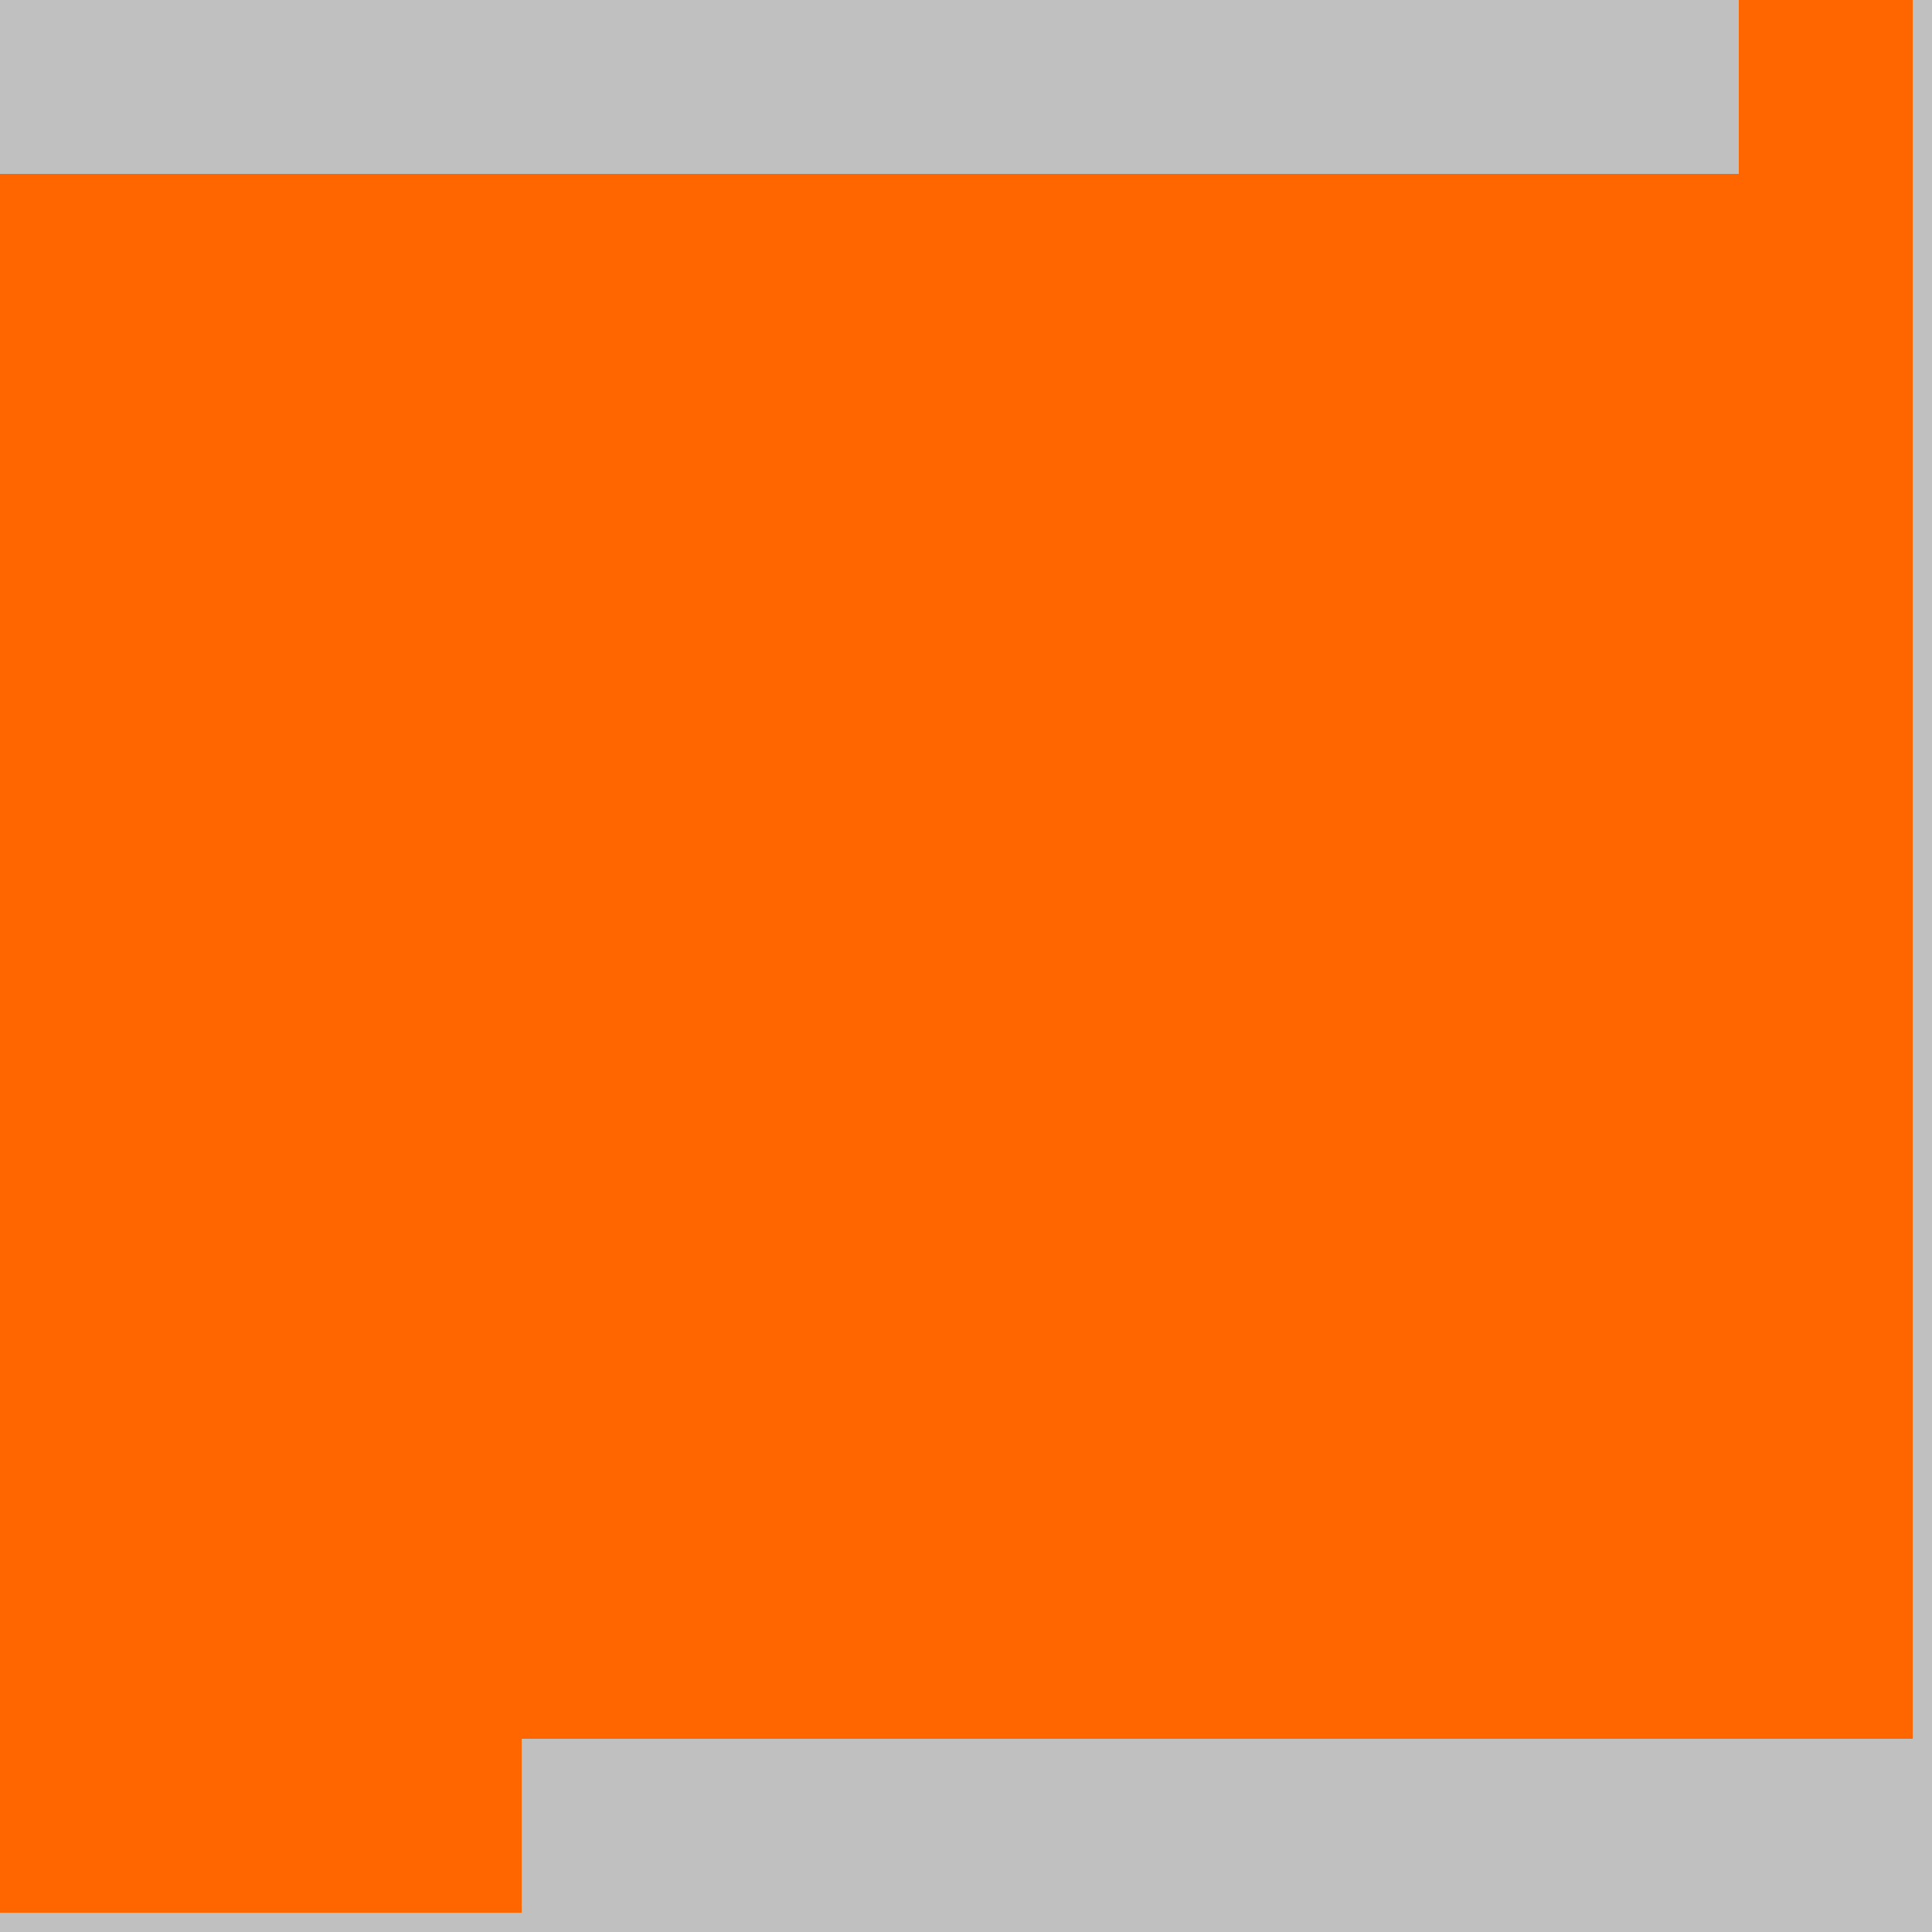 <?xml version="1.0" encoding="UTF-8"?>
<svg xmlns="http://www.w3.org/2000/svg" version="1.1" height="800" width="800"><rect x="0" y="0" width="800" height="800" fill="rgb(192,192,192)" /><rect x="0" y="0" width="72" height="72" fill="none" /><rect x="72" y="0" width="72" height="72" fill="none" /><rect x="144" y="0" width="72" height="72" fill="none" /><rect x="216" y="0" width="72" height="72" fill="none" /><rect x="288" y="0" width="72" height="72" fill="none" /><rect x="360" y="0" width="72" height="72" fill="none" /><rect x="432" y="0" width="72" height="72" fill="none" /><rect x="504" y="0" width="72" height="72" fill="none" /><rect x="576" y="0" width="72" height="72" fill="none" /><rect x="648" y="0" width="72" height="72" fill="none" /><rect x="720" y="0" width="72" height="72" fill="#FF6600" /><rect x="0" y="72" width="72" height="72" fill="#FF6600" /><rect x="72" y="72" width="72" height="72" fill="#FF6600" /><rect x="144" y="72" width="72" height="72" fill="#FF6600" /><rect x="216" y="72" width="72" height="72" fill="#FF6600" /><rect x="288" y="72" width="72" height="72" fill="#FF6600" /><rect x="360" y="72" width="72" height="72" fill="#FF6600" /><rect x="432" y="72" width="72" height="72" fill="#FF6600" /><rect x="504" y="72" width="72" height="72" fill="#FF6600" /><rect x="576" y="72" width="72" height="72" fill="#FF6600" /><rect x="648" y="72" width="72" height="72" fill="#FF6600" /><rect x="720" y="72" width="72" height="72" fill="#FF6600" /><rect x="0" y="144" width="72" height="72" fill="#FF6600" /><rect x="72" y="144" width="72" height="72" fill="#FF6600" /><rect x="144" y="144" width="72" height="72" fill="#FF6600" /><rect x="216" y="144" width="72" height="72" fill="#FF6600" /><rect x="288" y="144" width="72" height="72" fill="#FF6600" /><rect x="360" y="144" width="72" height="72" fill="#FF6600" /><rect x="432" y="144" width="72" height="72" fill="#FF6600" /><rect x="504" y="144" width="72" height="72" fill="#FF6600" /><rect x="576" y="144" width="72" height="72" fill="#FF6600" /><rect x="648" y="144" width="72" height="72" fill="#FF6600" /><rect x="720" y="144" width="72" height="72" fill="#FF6600" /><rect x="0" y="216" width="72" height="72" fill="#FF6600" /><rect x="72" y="216" width="72" height="72" fill="#FF6600" /><rect x="144" y="216" width="72" height="72" fill="#FF6600" /><rect x="216" y="216" width="72" height="72" fill="#FF6600" /><rect x="288" y="216" width="72" height="72" fill="#FF6600" /><rect x="360" y="216" width="72" height="72" fill="#FF6600" /><rect x="432" y="216" width="72" height="72" fill="#FF6600" /><rect x="504" y="216" width="72" height="72" fill="#FF6600" /><rect x="576" y="216" width="72" height="72" fill="#FF6600" /><rect x="648" y="216" width="72" height="72" fill="#FF6600" /><rect x="720" y="216" width="72" height="72" fill="#FF6600" /><rect x="0" y="288" width="72" height="72" fill="#FF6600" /><rect x="72" y="288" width="72" height="72" fill="#FF6600" /><rect x="144" y="288" width="72" height="72" fill="#FF6600" /><rect x="216" y="288" width="72" height="72" fill="#FF6600" /><rect x="288" y="288" width="72" height="72" fill="#FF6600" /><rect x="360" y="288" width="72" height="72" fill="#FF6600" /><rect x="432" y="288" width="72" height="72" fill="#FF6600" /><rect x="504" y="288" width="72" height="72" fill="#FF6600" /><rect x="576" y="288" width="72" height="72" fill="#FF6600" /><rect x="648" y="288" width="72" height="72" fill="#FF6600" /><rect x="720" y="288" width="72" height="72" fill="#FF6600" /><rect x="0" y="360" width="72" height="72" fill="#FF6600" /><rect x="72" y="360" width="72" height="72" fill="#FF6600" /><rect x="144" y="360" width="72" height="72" fill="#FF6600" /><rect x="216" y="360" width="72" height="72" fill="#FF6600" /><rect x="288" y="360" width="72" height="72" fill="#FF6600" /><rect x="360" y="360" width="72" height="72" fill="#FF6600" /><rect x="432" y="360" width="72" height="72" fill="#FF6600" /><rect x="504" y="360" width="72" height="72" fill="#FF6600" /><rect x="576" y="360" width="72" height="72" fill="#FF6600" /><rect x="648" y="360" width="72" height="72" fill="#FF6600" /><rect x="720" y="360" width="72" height="72" fill="#FF6600" /><rect x="0" y="432" width="72" height="72" fill="#FF6600" /><rect x="72" y="432" width="72" height="72" fill="#FF6600" /><rect x="144" y="432" width="72" height="72" fill="#FF6600" /><rect x="216" y="432" width="72" height="72" fill="#FF6600" /><rect x="288" y="432" width="72" height="72" fill="#FF6600" /><rect x="360" y="432" width="72" height="72" fill="#FF6600" /><rect x="432" y="432" width="72" height="72" fill="#FF6600" /><rect x="504" y="432" width="72" height="72" fill="#FF6600" /><rect x="576" y="432" width="72" height="72" fill="#FF6600" /><rect x="648" y="432" width="72" height="72" fill="#FF6600" /><rect x="720" y="432" width="72" height="72" fill="#FF6600" /><rect x="0" y="504" width="72" height="72" fill="#FF6600" /><rect x="72" y="504" width="72" height="72" fill="#FF6600" /><rect x="144" y="504" width="72" height="72" fill="#FF6600" /><rect x="216" y="504" width="72" height="72" fill="#FF6600" /><rect x="288" y="504" width="72" height="72" fill="#FF6600" /><rect x="360" y="504" width="72" height="72" fill="#FF6600" /><rect x="432" y="504" width="72" height="72" fill="#FF6600" /><rect x="504" y="504" width="72" height="72" fill="#FF6600" /><rect x="576" y="504" width="72" height="72" fill="#FF6600" /><rect x="648" y="504" width="72" height="72" fill="#FF6600" /><rect x="720" y="504" width="72" height="72" fill="#FF6600" /><rect x="0" y="576" width="72" height="72" fill="#FF6600" /><rect x="72" y="576" width="72" height="72" fill="#FF6600" /><rect x="144" y="576" width="72" height="72" fill="#FF6600" /><rect x="216" y="576" width="72" height="72" fill="#FF6600" /><rect x="288" y="576" width="72" height="72" fill="#FF6600" /><rect x="360" y="576" width="72" height="72" fill="#FF6600" /><rect x="432" y="576" width="72" height="72" fill="#FF6600" /><rect x="504" y="576" width="72" height="72" fill="#FF6600" /><rect x="576" y="576" width="72" height="72" fill="#FF6600" /><rect x="648" y="576" width="72" height="72" fill="#FF6600" /><rect x="720" y="576" width="72" height="72" fill="#FF6600" /><rect x="0" y="648" width="72" height="72" fill="#FF6600" /><rect x="72" y="648" width="72" height="72" fill="#FF6600" /><rect x="144" y="648" width="72" height="72" fill="#FF6600" /><rect x="216" y="648" width="72" height="72" fill="#FF6600" /><rect x="288" y="648" width="72" height="72" fill="#FF6600" /><rect x="360" y="648" width="72" height="72" fill="#FF6600" /><rect x="432" y="648" width="72" height="72" fill="#FF6600" /><rect x="504" y="648" width="72" height="72" fill="#FF6600" /><rect x="576" y="648" width="72" height="72" fill="#FF6600" /><rect x="648" y="648" width="72" height="72" fill="#FF6600" /><rect x="720" y="648" width="72" height="72" fill="#FF6600" /><rect x="0" y="720" width="72" height="72" fill="#FF6600" /><rect x="72" y="720" width="72" height="72" fill="#FF6600" /><rect x="144" y="720" width="72" height="72" fill="#FF6600" /><rect x="216" y="720" width="72" height="72" fill="none" /><rect x="288" y="720" width="72" height="72" fill="none" /><rect x="360" y="720" width="72" height="72" fill="none" /><rect x="432" y="720" width="72" height="72" fill="none" /><rect x="504" y="720" width="72" height="72" fill="none" /><rect x="576" y="720" width="72" height="72" fill="none" /><rect x="648" y="720" width="72" height="72" fill="none" /></svg>
